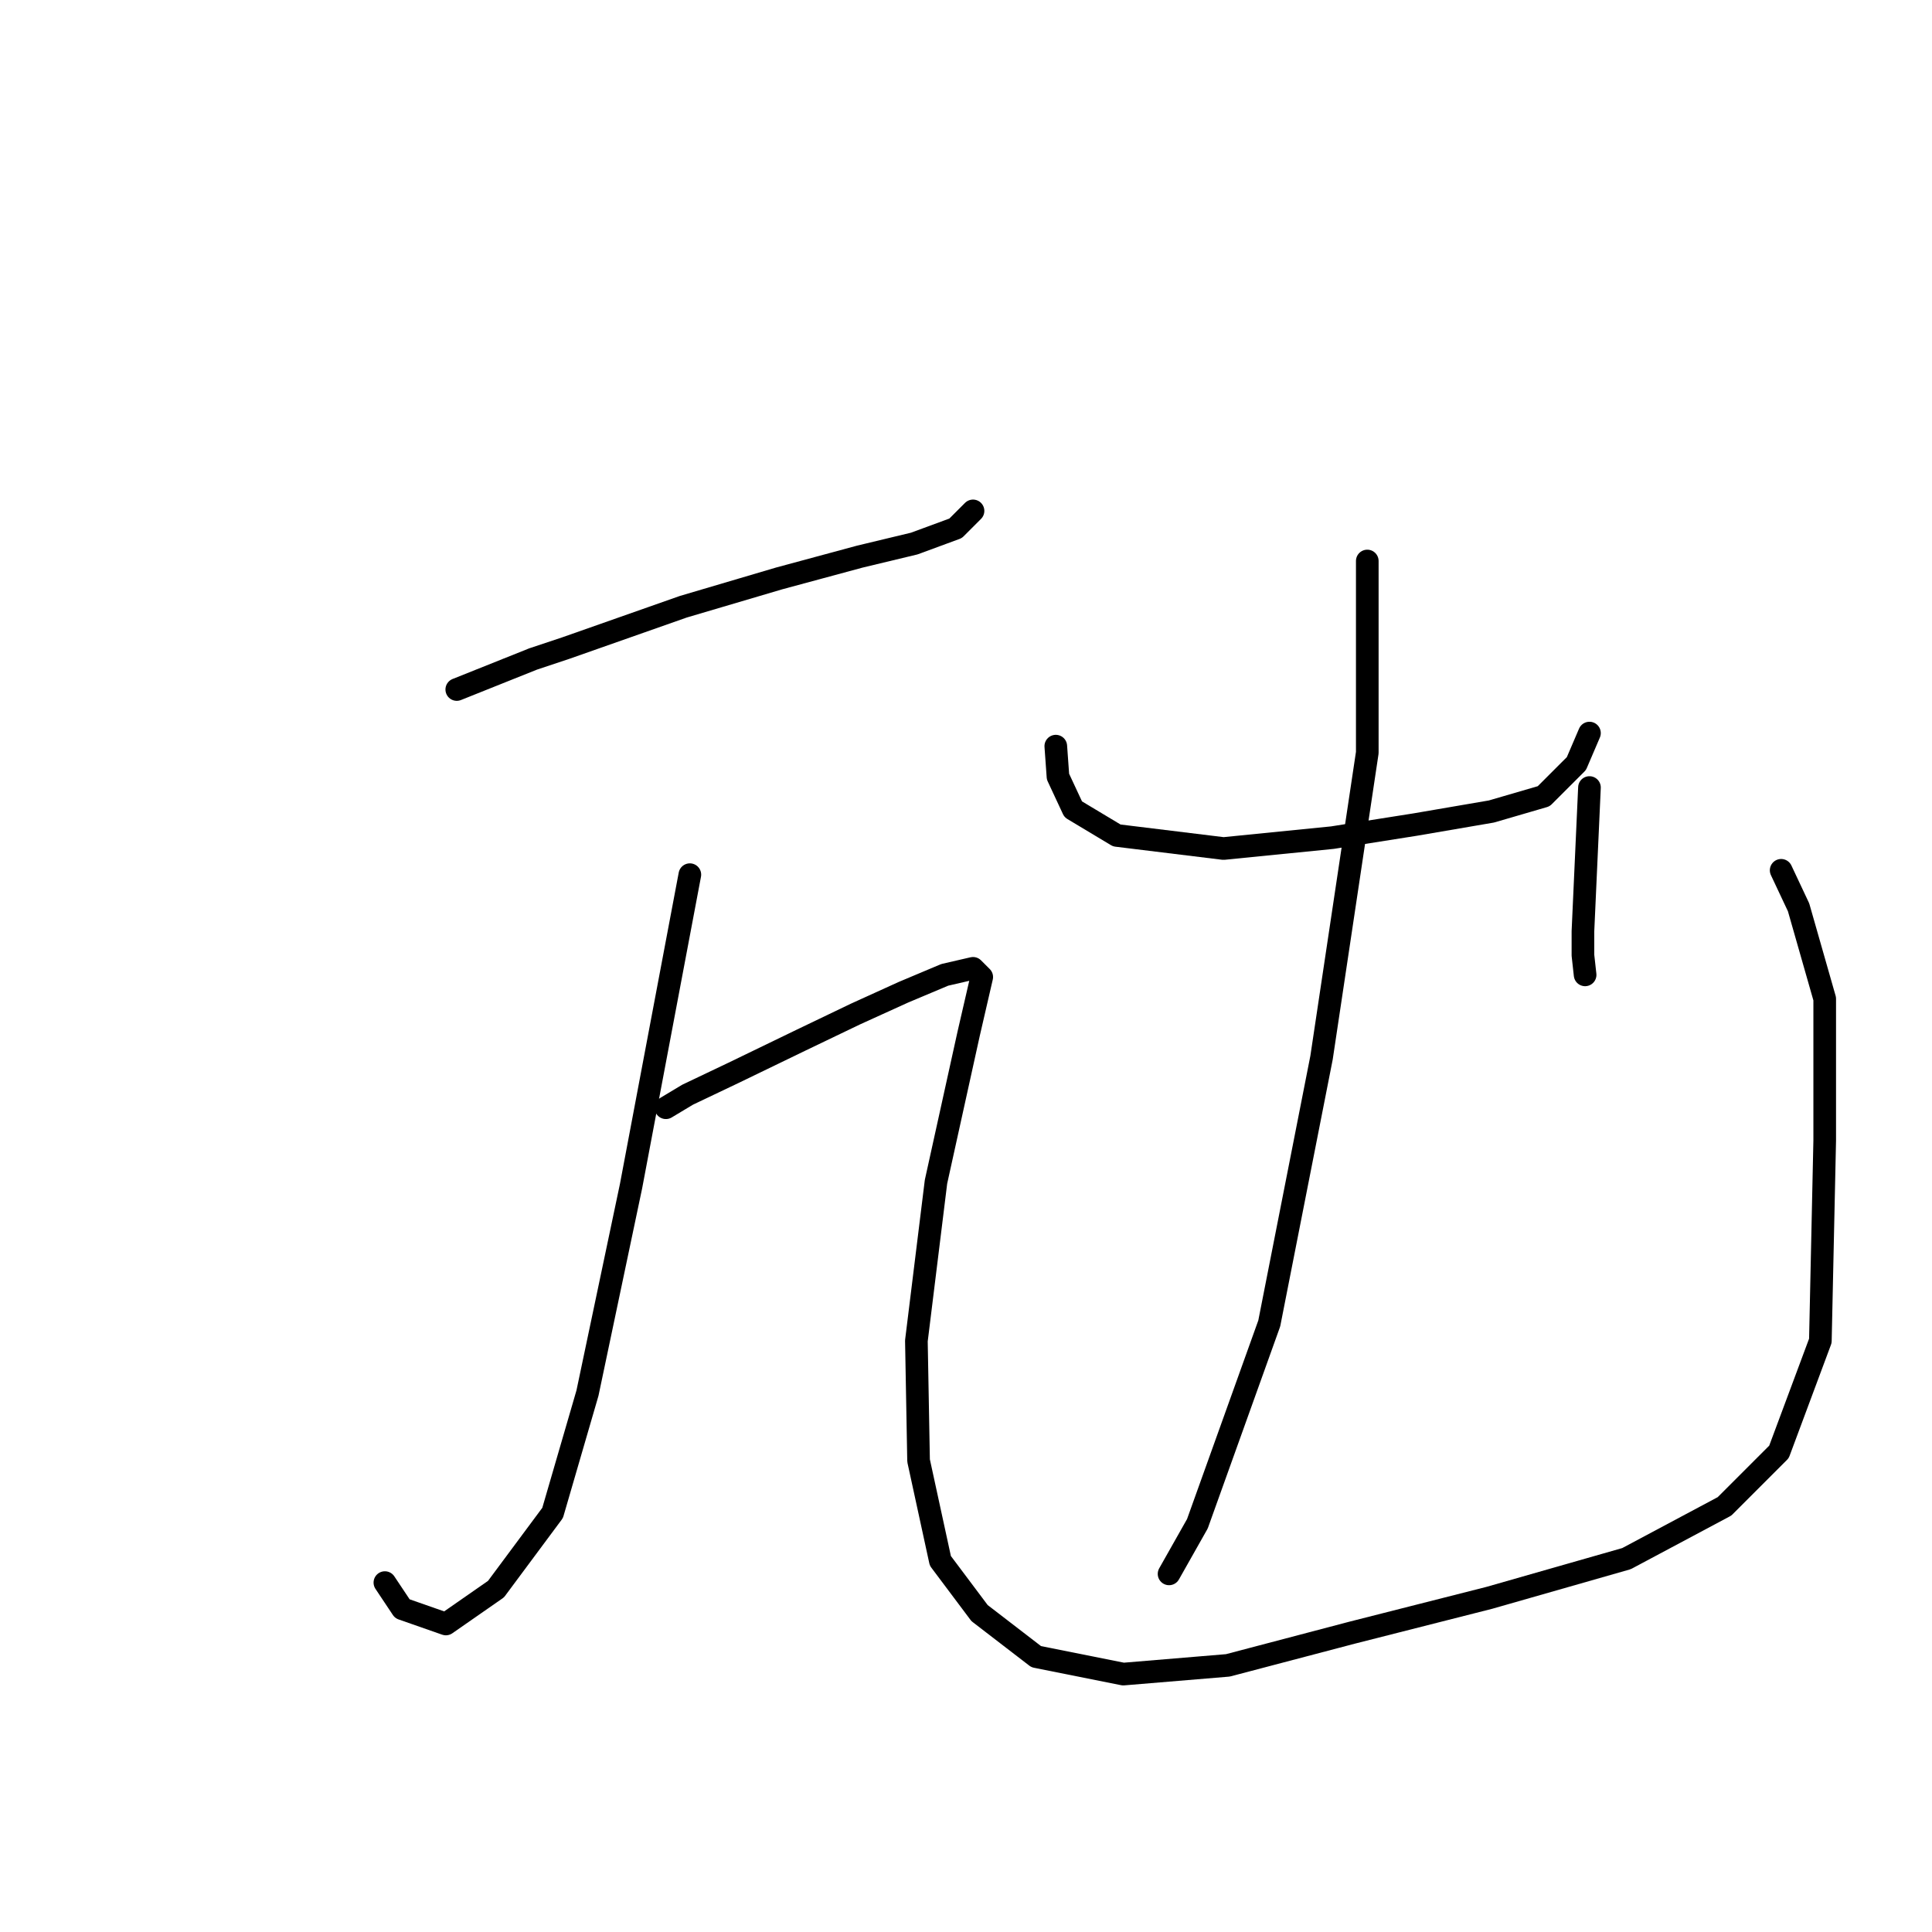 <?xml version="1.0" standalone="no"?>
    <svg width="256" height="256" xmlns="http://www.w3.org/2000/svg" version="1.1">
    <polyline stroke="black" stroke-width="3" stroke-linecap="round" fill="transparent" stroke-linejoin="round" points="60.525 91.364 70.627 87.323 74.957 85.88 90.543 80.396 103.242 76.644 113.922 73.758 121.137 72.026 126.621 70.006 128.93 67.697 128.93 67.697 " />
        <polyline stroke="black" stroke-width="3" stroke-linecap="round" fill="transparent" stroke-linejoin="round" points="91.409 115.898 83.616 157.172 77.843 184.591 73.225 200.466 65.721 210.568 59.082 215.186 53.309 213.166 51 209.702 51 209.702 " />
        <polyline stroke="black" stroke-width="3" stroke-linecap="round" fill="transparent" stroke-linejoin="round" points="88.234 146.781 91.12 145.049 97.181 142.163 106.129 137.833 113.344 134.37 119.694 131.484 125.178 129.175 128.93 128.309 130.085 129.463 128.353 136.968 124.024 156.594 121.426 177.664 121.715 193.539 124.601 206.816 129.796 213.743 137.301 219.516 148.846 221.825 162.7 220.67 179.152 216.341 197.335 211.723 215.519 206.527 228.507 199.6 235.723 192.384 241.207 177.664 241.784 151.11 241.784 132.35 238.321 120.227 236.012 115.32 236.012 115.32 " />
        <polyline stroke="black" stroke-width="3" stroke-linecap="round" fill="transparent" stroke-linejoin="round" points="139.898 98.869 140.187 102.909 142.207 107.239 147.98 110.702 162.123 112.434 176.554 110.991 187.522 109.259 197.624 107.527 204.551 105.507 208.881 101.178 210.612 97.137 210.612 97.137 " />
        <polyline stroke="black" stroke-width="3" stroke-linecap="round" fill="transparent" stroke-linejoin="round" points="210.612 104.352 209.747 123.402 209.747 126.577 210.035 129.175 210.035 129.175 " />
        <polyline stroke="black" stroke-width="3" stroke-linecap="round" fill="transparent" stroke-linejoin="round" points="181.172 74.335 181.172 99.734 175.111 140.143 168.184 175.355 158.659 201.909 154.907 208.548 154.907 208.548 " />
        </svg>